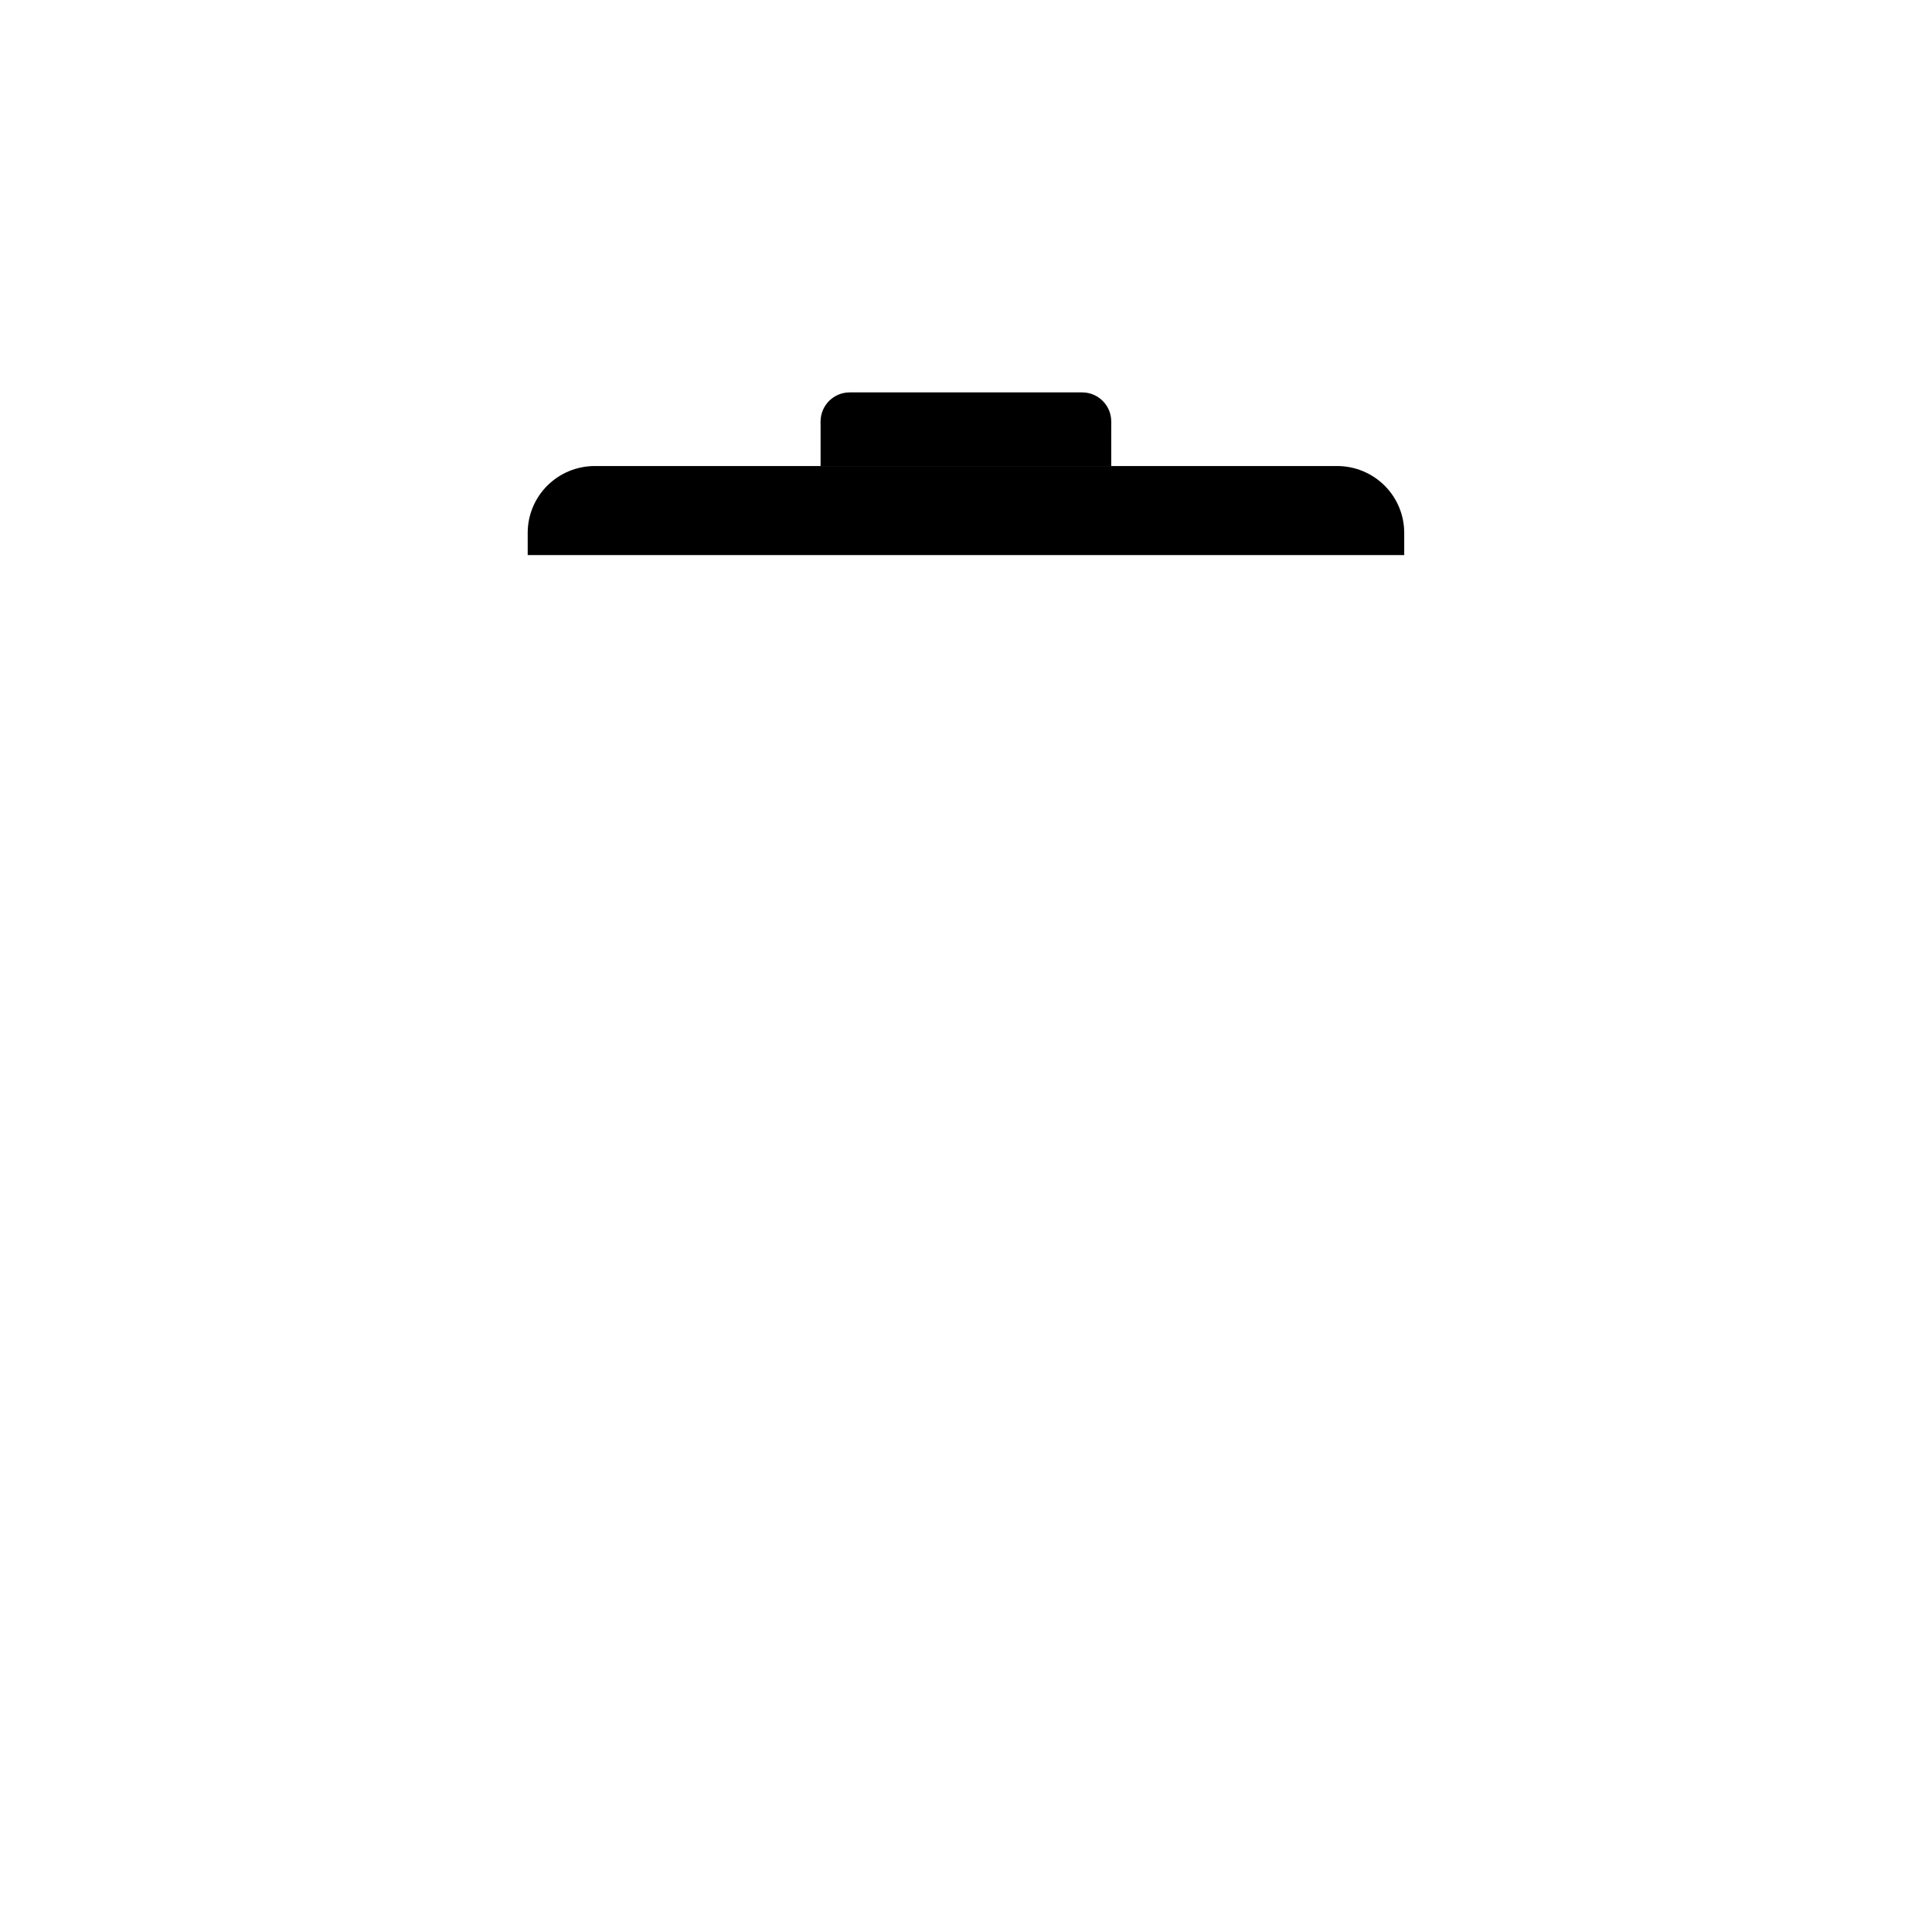 <?xml version="1.0" encoding="UTF-8" standalone="no"?>
<!DOCTYPE svg PUBLIC "-//W3C//DTD SVG 1.1//EN" "http://www.w3.org/Graphics/SVG/1.1/DTD/svg11.dtd">
<svg width="100%" height="100%" viewBox="0 0 2160 2160" version="1.1" xmlns="http://www.w3.org/2000/svg" xmlns:xlink="http://www.w3.org/1999/xlink" xml:space="preserve" xmlns:serif="http://www.serif.com/" style="fill-rule:evenodd;clip-rule:evenodd;stroke-linejoin:round;stroke-miterlimit:2;">
    <g transform="matrix(1,0,0,1,0,-118.725)">
        <g transform="matrix(0.897,0,0,0.108,-25.348,585.49)">
            <path d="M1778.46,1193.8C1778.46,1010.45 1769.65,834.601 1753.98,704.949C1738.3,575.298 1717.03,502.461 1694.86,502.461L769.587,502.461C747.412,502.461 726.146,575.298 710.467,704.949C694.787,834.601 685.978,1010.45 685.978,1193.8L685.978,1424.25L1778.46,1424.25L1778.46,1193.8Z"/>
        </g>
        <g transform="matrix(1.3,0,0,1.3,378,544.45)">
            <g transform="matrix(0.97,0,0,0.626,15.998,-7.004)">
                <path d="M668.98,67.05C668.98,45.025 657.433,27.143 643.21,27.143L437.054,27.143C422.831,27.143 411.284,45.025 411.284,67.05C411.284,89.075 422.831,106.956 437.054,106.956L643.21,106.956C657.433,106.956 668.98,89.075 668.98,67.05Z"/>
            </g>
            <g transform="matrix(0.97,0,0,0.482,15.998,21.92)">
                <rect x="411.284" y="27.143" width="257.696" height="79.813"/>
            </g>
        </g>
    </g>
</svg>
